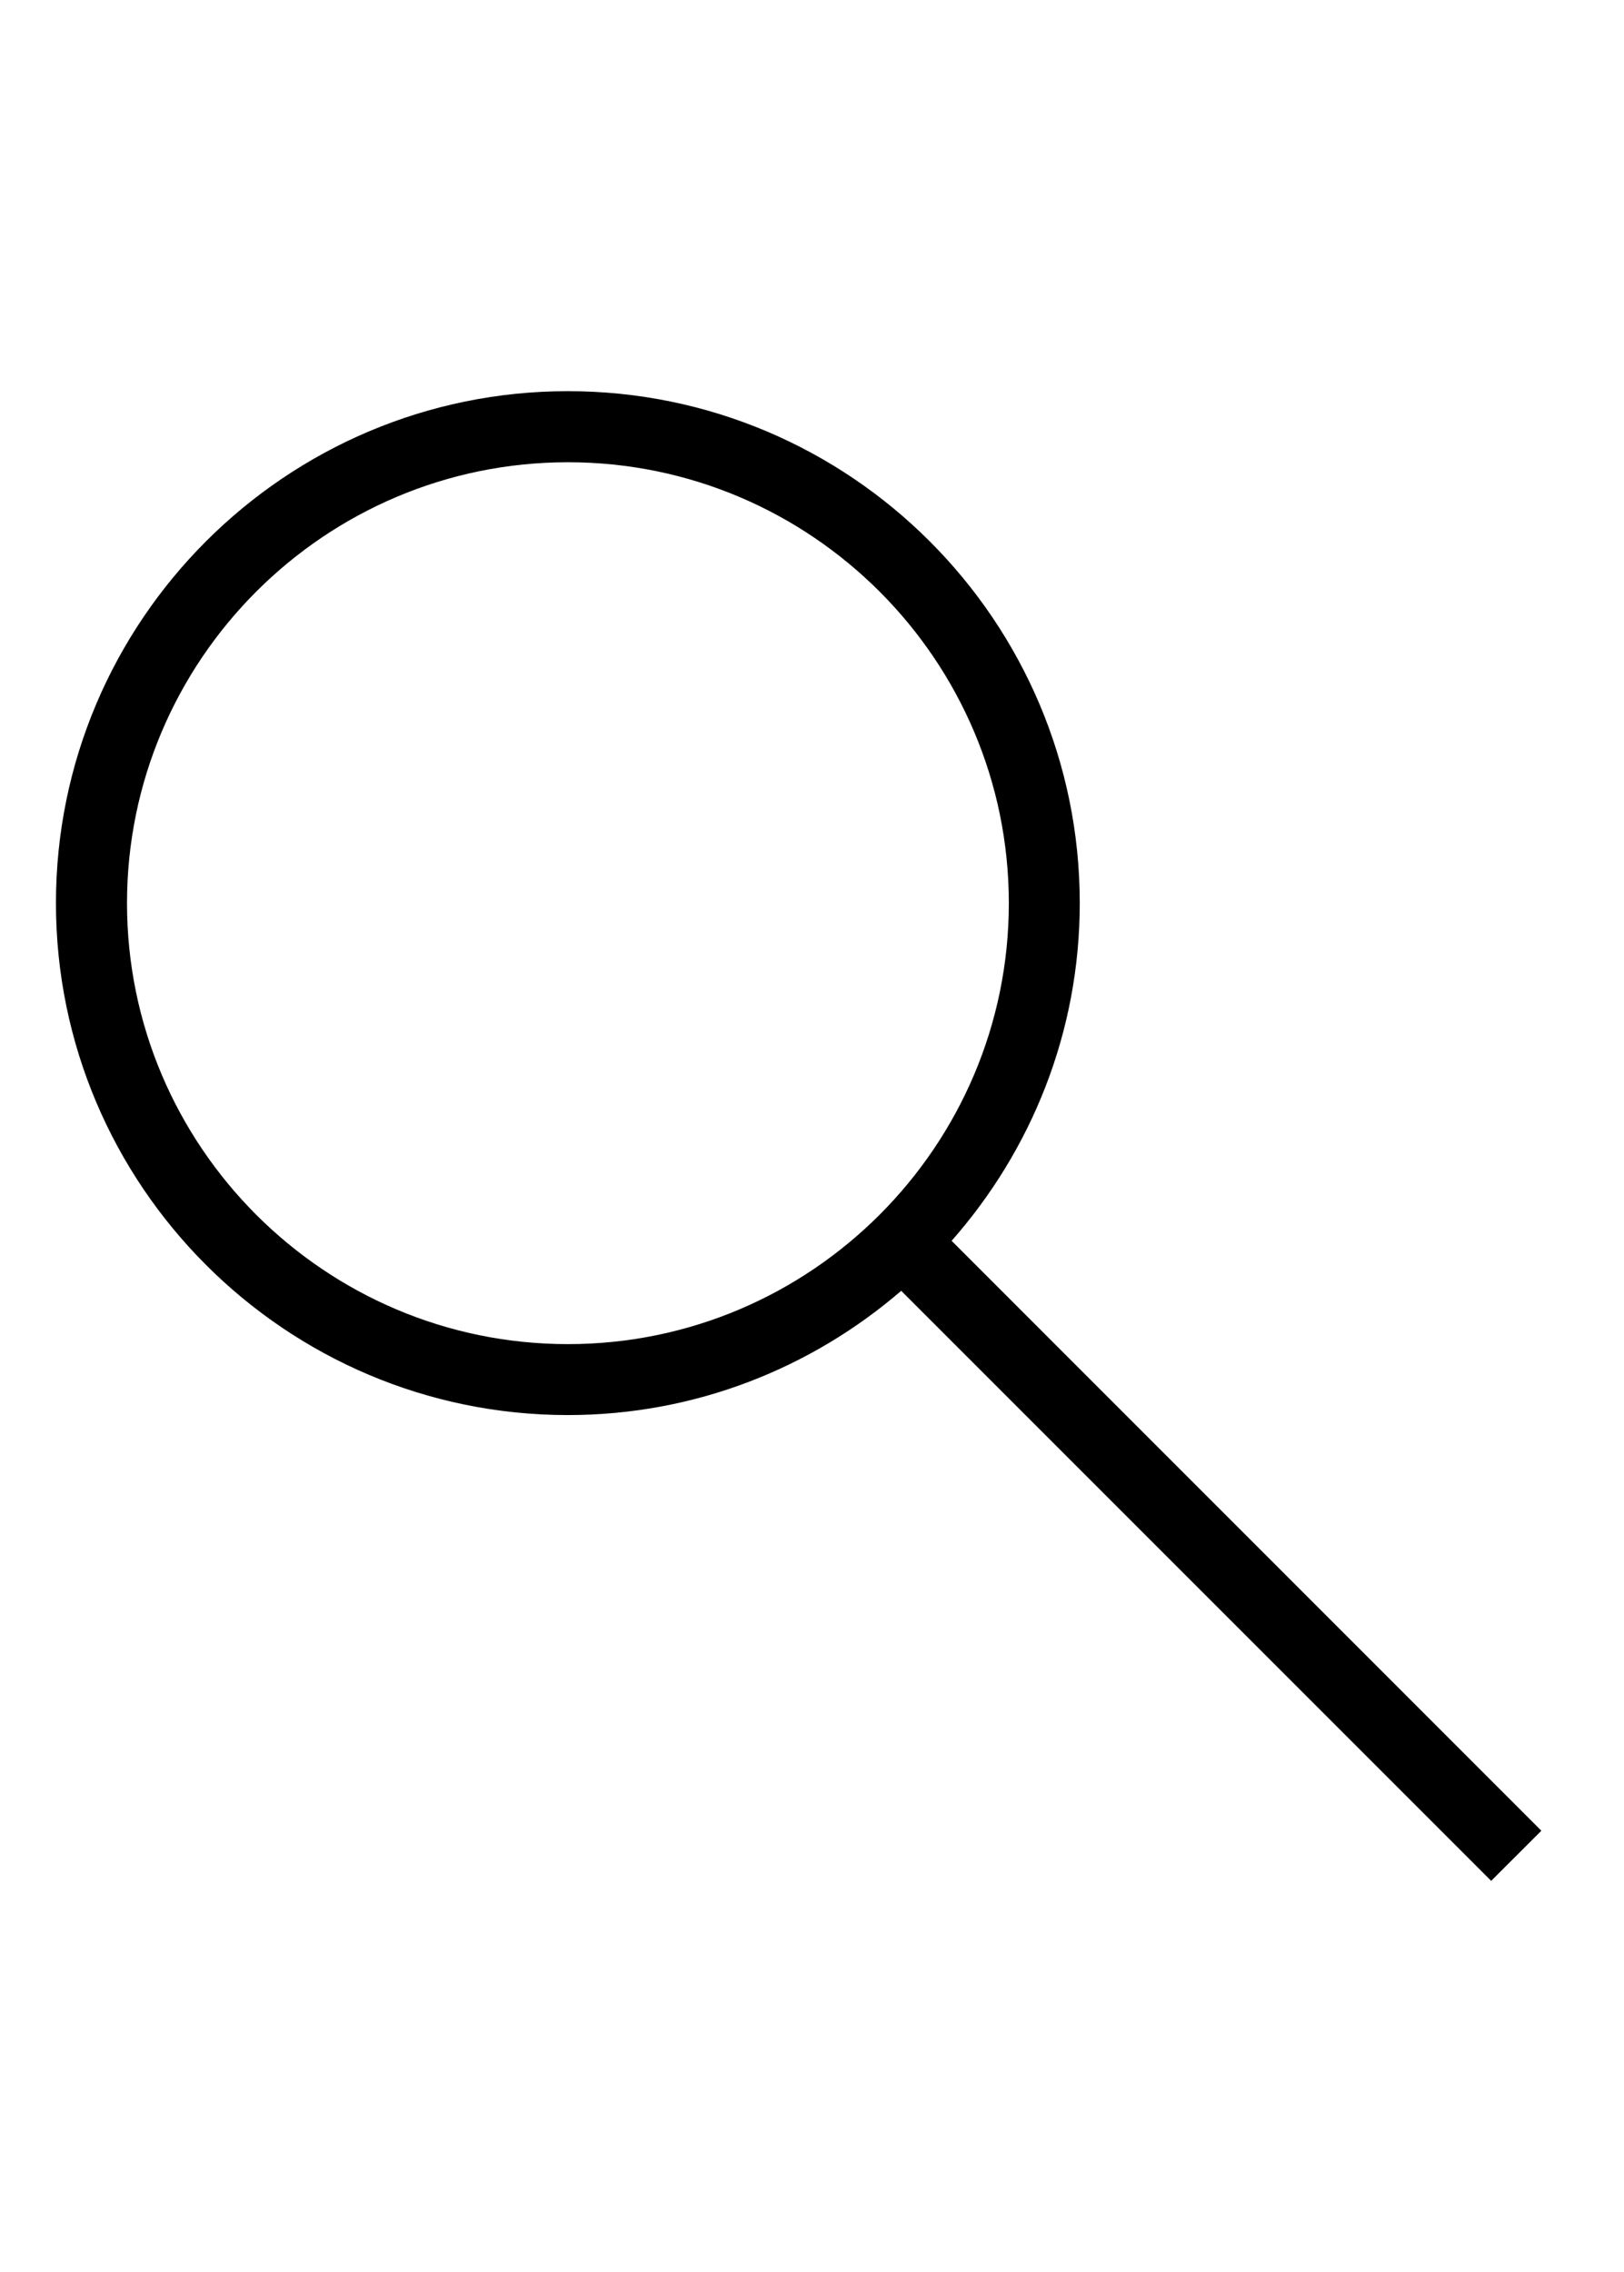 <?xml version="1.0" encoding="utf-8"?>
<!-- Generator: Adobe Illustrator 18.1.1, SVG Export Plug-In . SVG Version: 6.00 Build 0)  -->
<svg version="1.1" id="Слой_1" xmlns="http://www.w3.org/2000/svg" xmlns:xlink="http://www.w3.org/1999/xlink" x="0px" y="0px"
	 viewBox="0 0 22.875 32" enable-background="new 0 0 22.875 32" xml:space="preserve">
<path d="M21.711,25.783l-8.307-8.308c1.12-1.271,1.805-2.933,1.805-4.756c0-3.976-3.234-7.21-7.21-7.21
	c-3.977,0-7.211,3.234-7.211,7.21c0,3.976,3.234,7.21,7.211,7.21c1.793,0,3.432-0.662,4.695-1.75l8.31,8.31L21.711,25.783z M8,18.93
	c-3.425,0-6.211-2.786-6.211-6.21S4.575,6.51,8,6.51c3.424,0,6.21,2.786,6.21,6.21S11.423,18.93,8,18.93z"/>
</svg>

